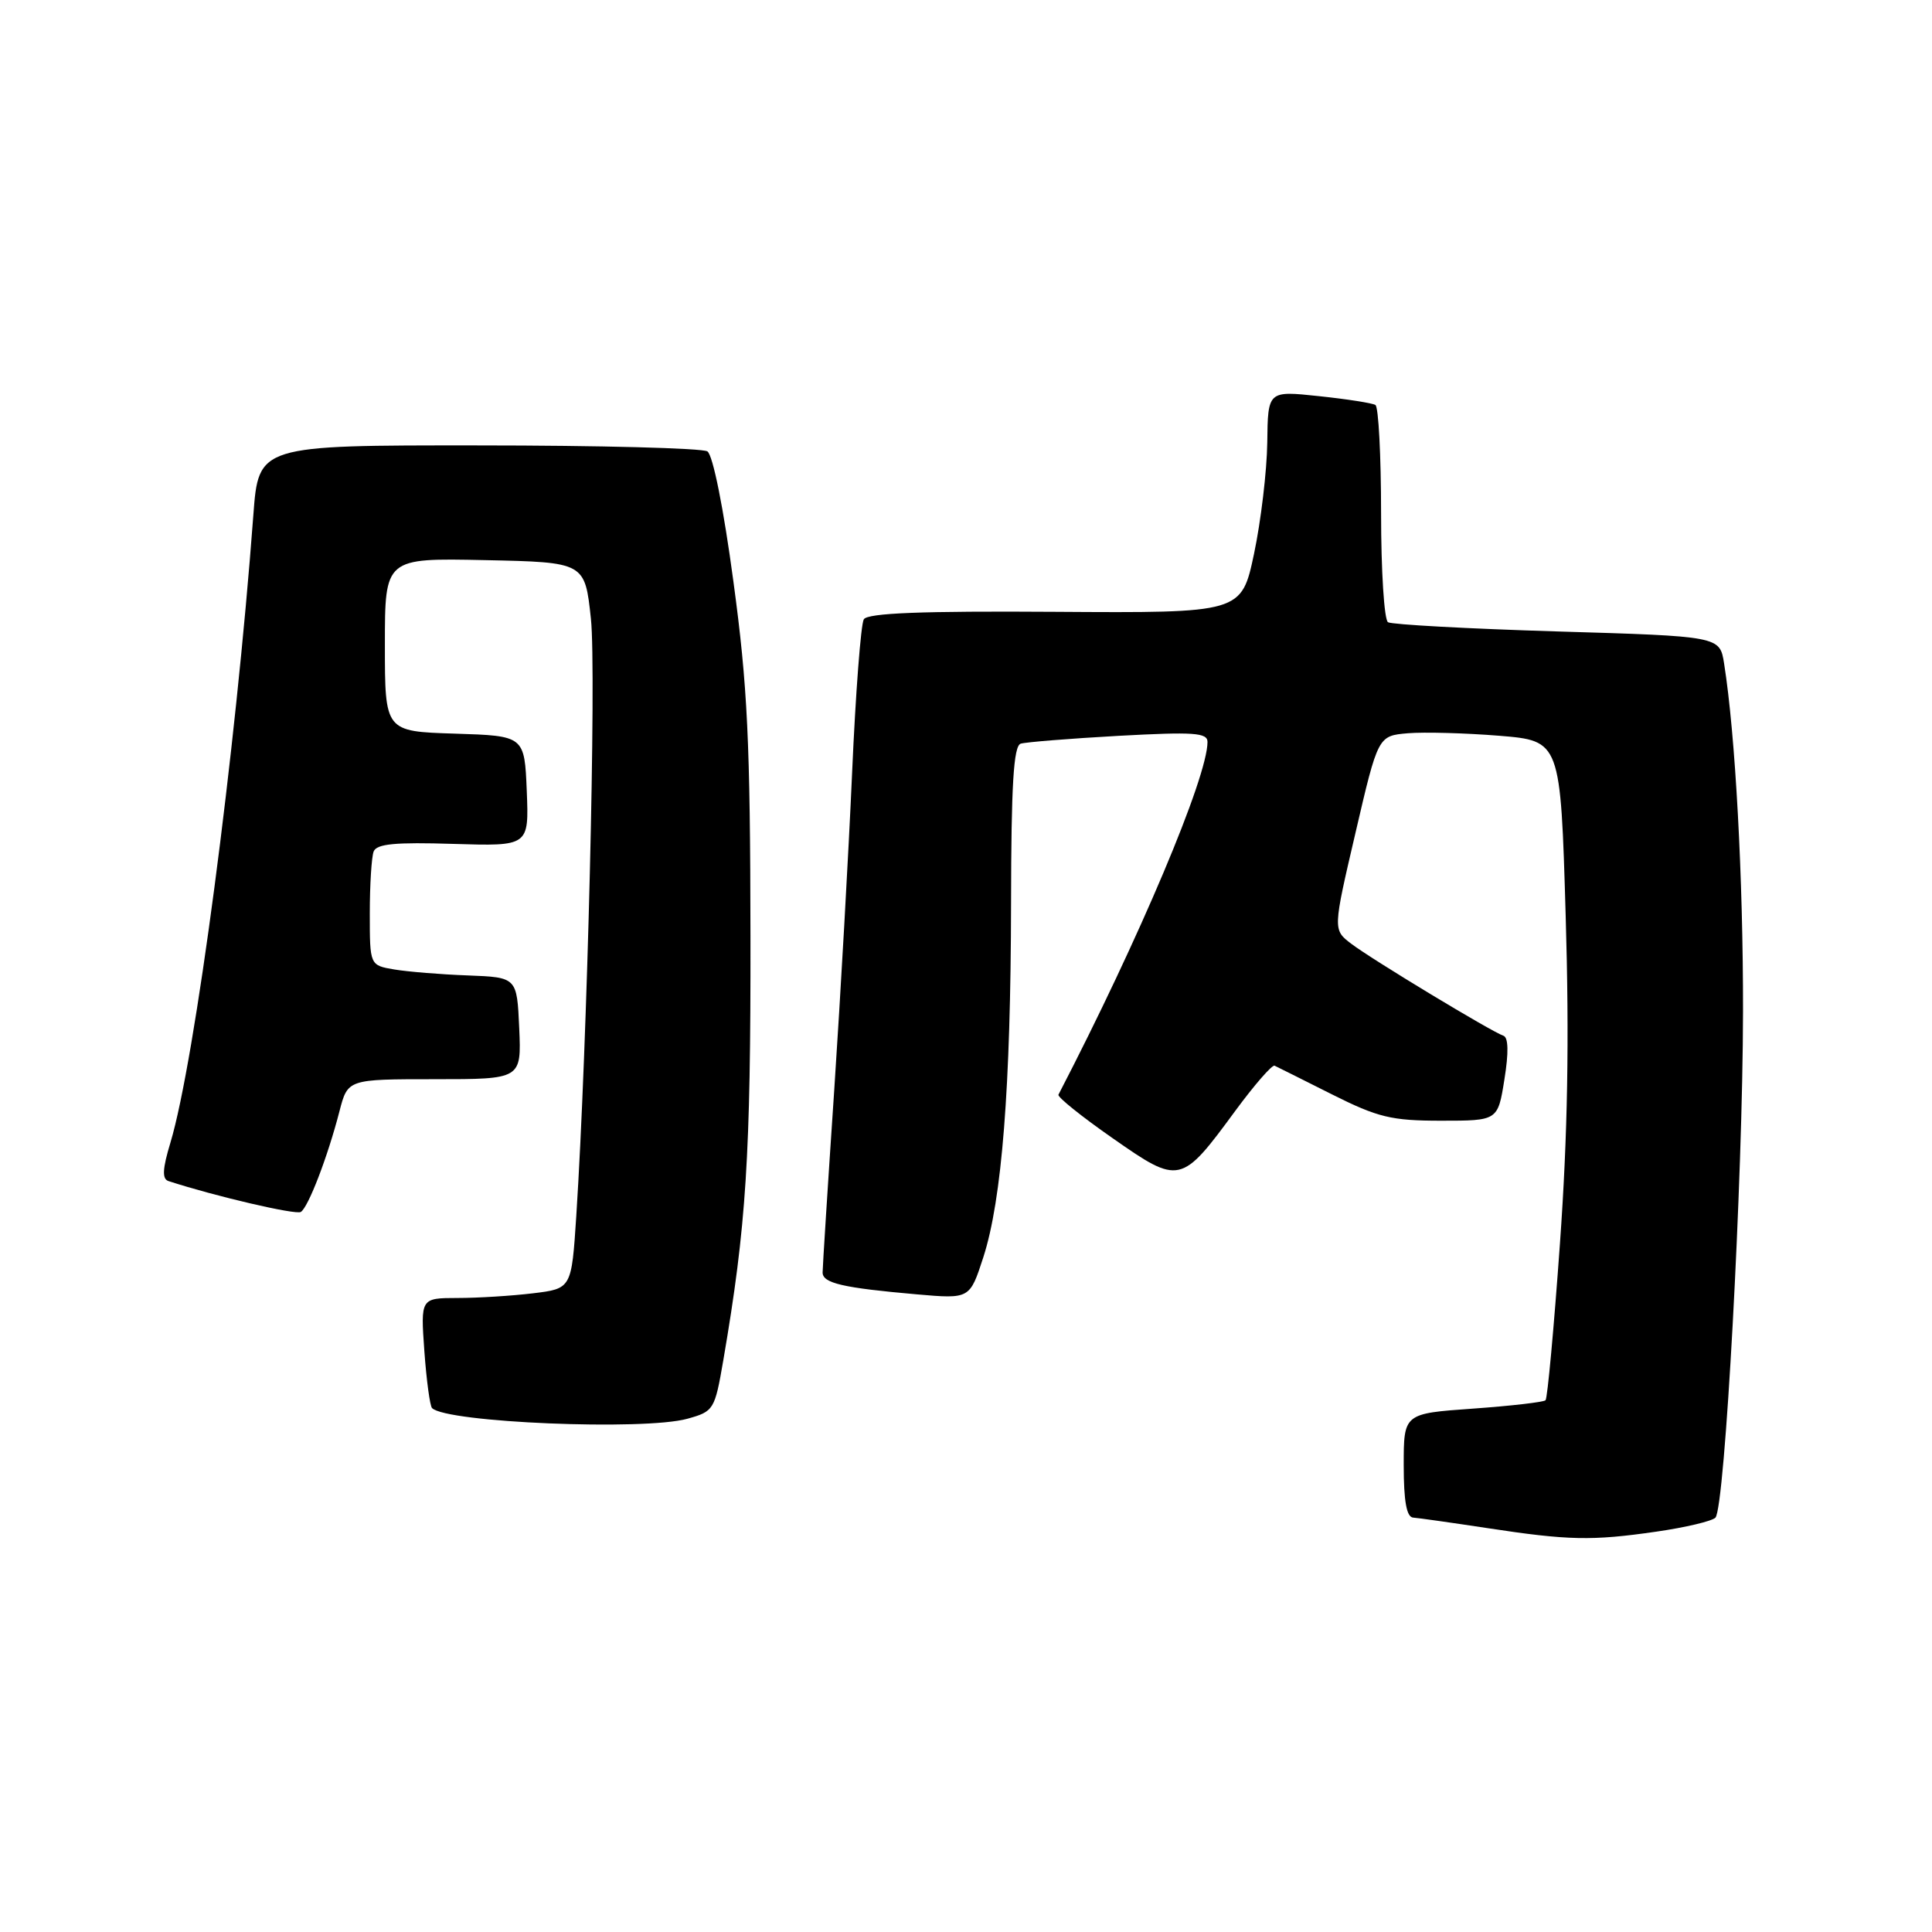 <?xml version="1.0" encoding="UTF-8" standalone="no"?>
<!DOCTYPE svg PUBLIC "-//W3C//DTD SVG 1.1//EN" "http://www.w3.org/Graphics/SVG/1.1/DTD/svg11.dtd" >
<svg xmlns="http://www.w3.org/2000/svg" xmlns:xlink="http://www.w3.org/1999/xlink" version="1.1" viewBox="0 0 256 256">
 <g >
 <path fill="currentColor"
d=" M 219.48 202.95 C 223.32 202.40 226.84 201.56 227.30 201.10 C 228.56 199.84 230.93 156.36 230.96 134.00 C 230.98 116.32 229.95 97.35 228.45 87.91 C 227.88 84.31 227.88 84.31 206.36 83.67 C 194.52 83.31 184.43 82.76 183.92 82.45 C 183.41 82.14 183.00 75.64 183.00 68.00 C 183.00 60.36 182.66 53.91 182.25 53.66 C 181.84 53.41 178.46 52.88 174.75 52.49 C 168.00 51.77 168.00 51.77 167.92 58.63 C 167.87 62.41 167.08 69.04 166.17 73.36 C 164.50 81.23 164.50 81.23 139.84 81.07 C 122.13 80.95 114.97 81.23 114.46 82.06 C 114.07 82.70 113.37 91.83 112.91 102.36 C 112.45 112.89 111.38 131.82 110.54 144.44 C 109.69 157.06 109.00 167.94 109.00 168.61 C 109.00 170.03 111.69 170.65 121.50 171.51 C 128.50 172.12 128.50 172.12 130.29 166.61 C 132.76 158.98 133.93 144.15 133.97 119.72 C 133.99 103.99 134.30 98.84 135.25 98.54 C 135.94 98.33 141.79 97.86 148.25 97.50 C 158.18 96.96 160.00 97.08 160.00 98.31 C 160.00 102.99 150.95 124.41 140.25 145.05 C 140.09 145.36 143.33 147.96 147.45 150.83 C 156.29 157.01 156.51 156.96 163.67 147.21 C 166.21 143.76 168.56 141.06 168.89 141.21 C 169.23 141.37 172.64 143.07 176.47 145.00 C 182.59 148.07 184.37 148.50 190.96 148.50 C 198.47 148.50 198.47 148.50 199.34 143.04 C 199.92 139.46 199.87 137.46 199.21 137.24 C 197.63 136.71 181.79 127.14 179.06 125.06 C 176.61 123.20 176.61 123.20 179.61 110.35 C 182.60 97.50 182.60 97.50 186.55 97.16 C 188.72 96.98 194.16 97.13 198.64 97.49 C 206.78 98.16 206.78 98.16 207.46 121.33 C 207.95 137.82 207.73 150.35 206.70 164.79 C 205.90 175.95 205.05 185.29 204.79 185.54 C 204.54 185.79 200.21 186.29 195.17 186.65 C 186.00 187.30 186.00 187.30 186.00 194.15 C 186.00 198.92 186.38 201.03 187.25 201.09 C 187.94 201.14 192.32 201.76 197.00 202.47 C 207.82 204.12 210.91 204.19 219.48 202.95 Z  M 91.09 187.99 C 94.58 187.02 94.71 186.81 95.84 180.25 C 98.89 162.47 99.48 153.18 99.44 124.00 C 99.41 98.26 99.06 90.93 97.18 77.05 C 95.88 67.35 94.46 60.27 93.73 59.81 C 93.05 59.38 79.40 59.02 63.38 59.02 C 34.26 59.00 34.26 59.00 33.57 68.25 C 31.23 99.67 25.82 140.63 22.59 151.38 C 21.52 154.91 21.46 156.22 22.33 156.50 C 28.53 158.52 39.19 161.00 39.86 160.59 C 40.85 159.97 43.42 153.29 44.98 147.25 C 46.08 143.00 46.08 143.00 57.58 143.00 C 69.09 143.00 69.09 143.00 68.80 136.25 C 68.50 129.50 68.50 129.50 62.00 129.25 C 58.42 129.12 54.04 128.76 52.25 128.46 C 49.00 127.91 49.00 127.91 49.00 121.04 C 49.00 117.26 49.23 113.56 49.51 112.83 C 49.90 111.81 52.39 111.58 60.05 111.82 C 70.09 112.13 70.09 112.13 69.80 104.82 C 69.50 97.50 69.50 97.50 60.25 97.21 C 51.00 96.92 51.00 96.92 51.00 85.43 C 51.00 73.94 51.00 73.94 64.25 74.22 C 77.50 74.50 77.50 74.50 78.30 82.00 C 79.04 88.91 77.82 138.62 76.36 161.13 C 75.73 170.75 75.73 170.75 70.62 171.37 C 67.80 171.71 63.30 171.99 60.62 171.99 C 55.73 172.00 55.73 172.00 56.23 179.04 C 56.51 182.91 56.97 186.30 57.25 186.58 C 59.16 188.50 85.35 189.59 91.09 187.99 Z "/>
</g>
</svg>
